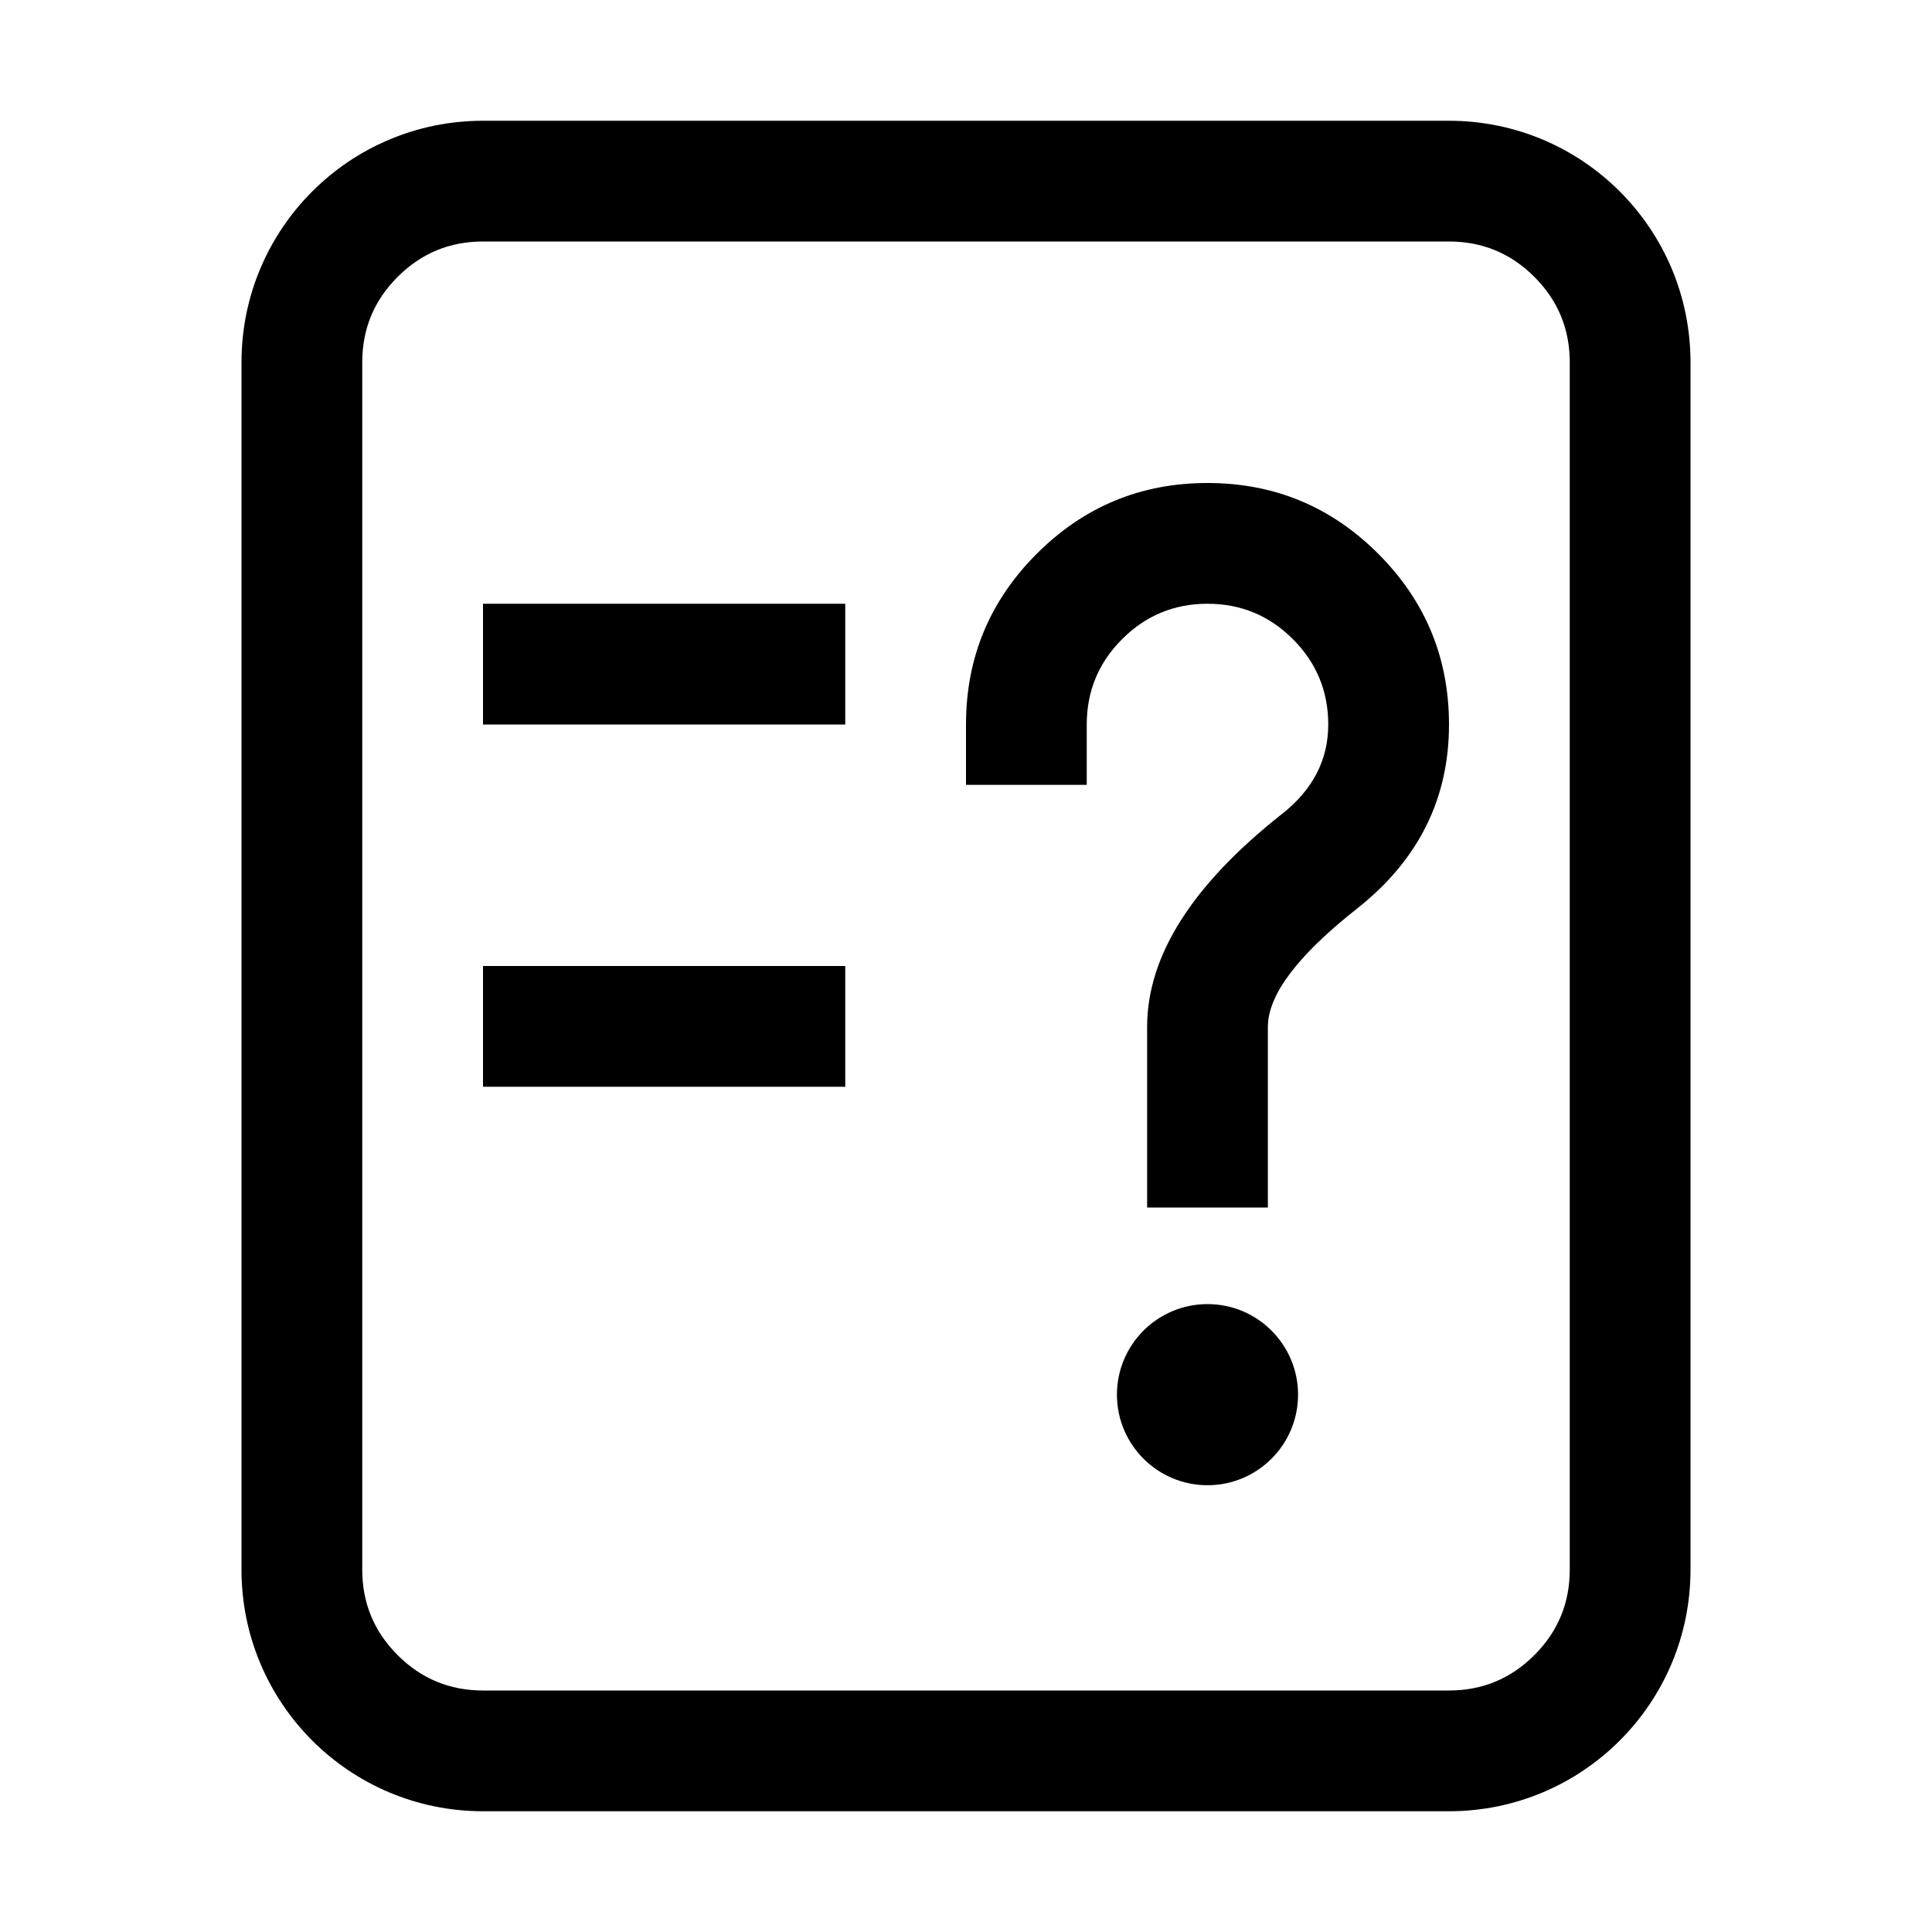 <svg xmlns="http://www.w3.org/2000/svg" xmlns:xlink="http://www.w3.org/1999/xlink" fill="none" version="1.1" width="16"
  height="16" viewBox="0 0 16 16">
  <defs>
    <clipPath id="master_svg0_1098_031772">
      <rect x="0" y="0" width="16" height="16" rx="0" />
    </clipPath>
  </defs>
  <g clip-path="url(#master_svg0_1098_031772)">
    <g>
      <path
        d="M2,13L2,3C2,1.895,2.895,1,4,1L12,1C13.105,1,14,1.895,14,3L14,13C14,14.105,13.105,15,12,15L4,15C2.895,15,2,14.105,2,13ZM3,13Q3,13.414,3.293,13.707Q3.586,14,4,14L12,14Q12.414,14,12.707,13.707Q13,13.414,13,13L13,3Q13,2.586,12.707,2.293Q12.414,2,12,2L4,2Q3.586,2,3.293,2.293Q3,2.586,3,3L3,13ZM9.5,9.5L9.5,8.504Q9.5,7.622,10.618,6.74Q11,6.439,11,6Q11,5.586,10.707,5.293Q10.414,5,10,5Q9.586,5,9.293,5.293Q9,5.586,9,6L9,6.5L8,6.5L8,6Q8,5.172,8.586,4.586Q9.172,4,10,4Q10.828,4,11.414,4.586Q12,5.172,12,6Q12,6.924,11.238,7.525Q10.5,8.107,10.5,8.504L10.5,9.5L10.5,10L9.5,10L9.5,9.5ZM4,5L7,5L7,6L4,6L4,5ZM4,8L7,8L7,9L4,9L4,8ZM10,12.3C10.414,12.3,10.75,11.964,10.75,11.55C10.75,11.136,10.414,10.8,10,10.8C9.586,10.8,9.25,11.136,9.25,11.55C9.25,11.964,9.586,12.3,10,12.3Z"
        fill-rule="evenodd" fill="black" fill-opacity="1" />
    </g>
  </g>
</svg>